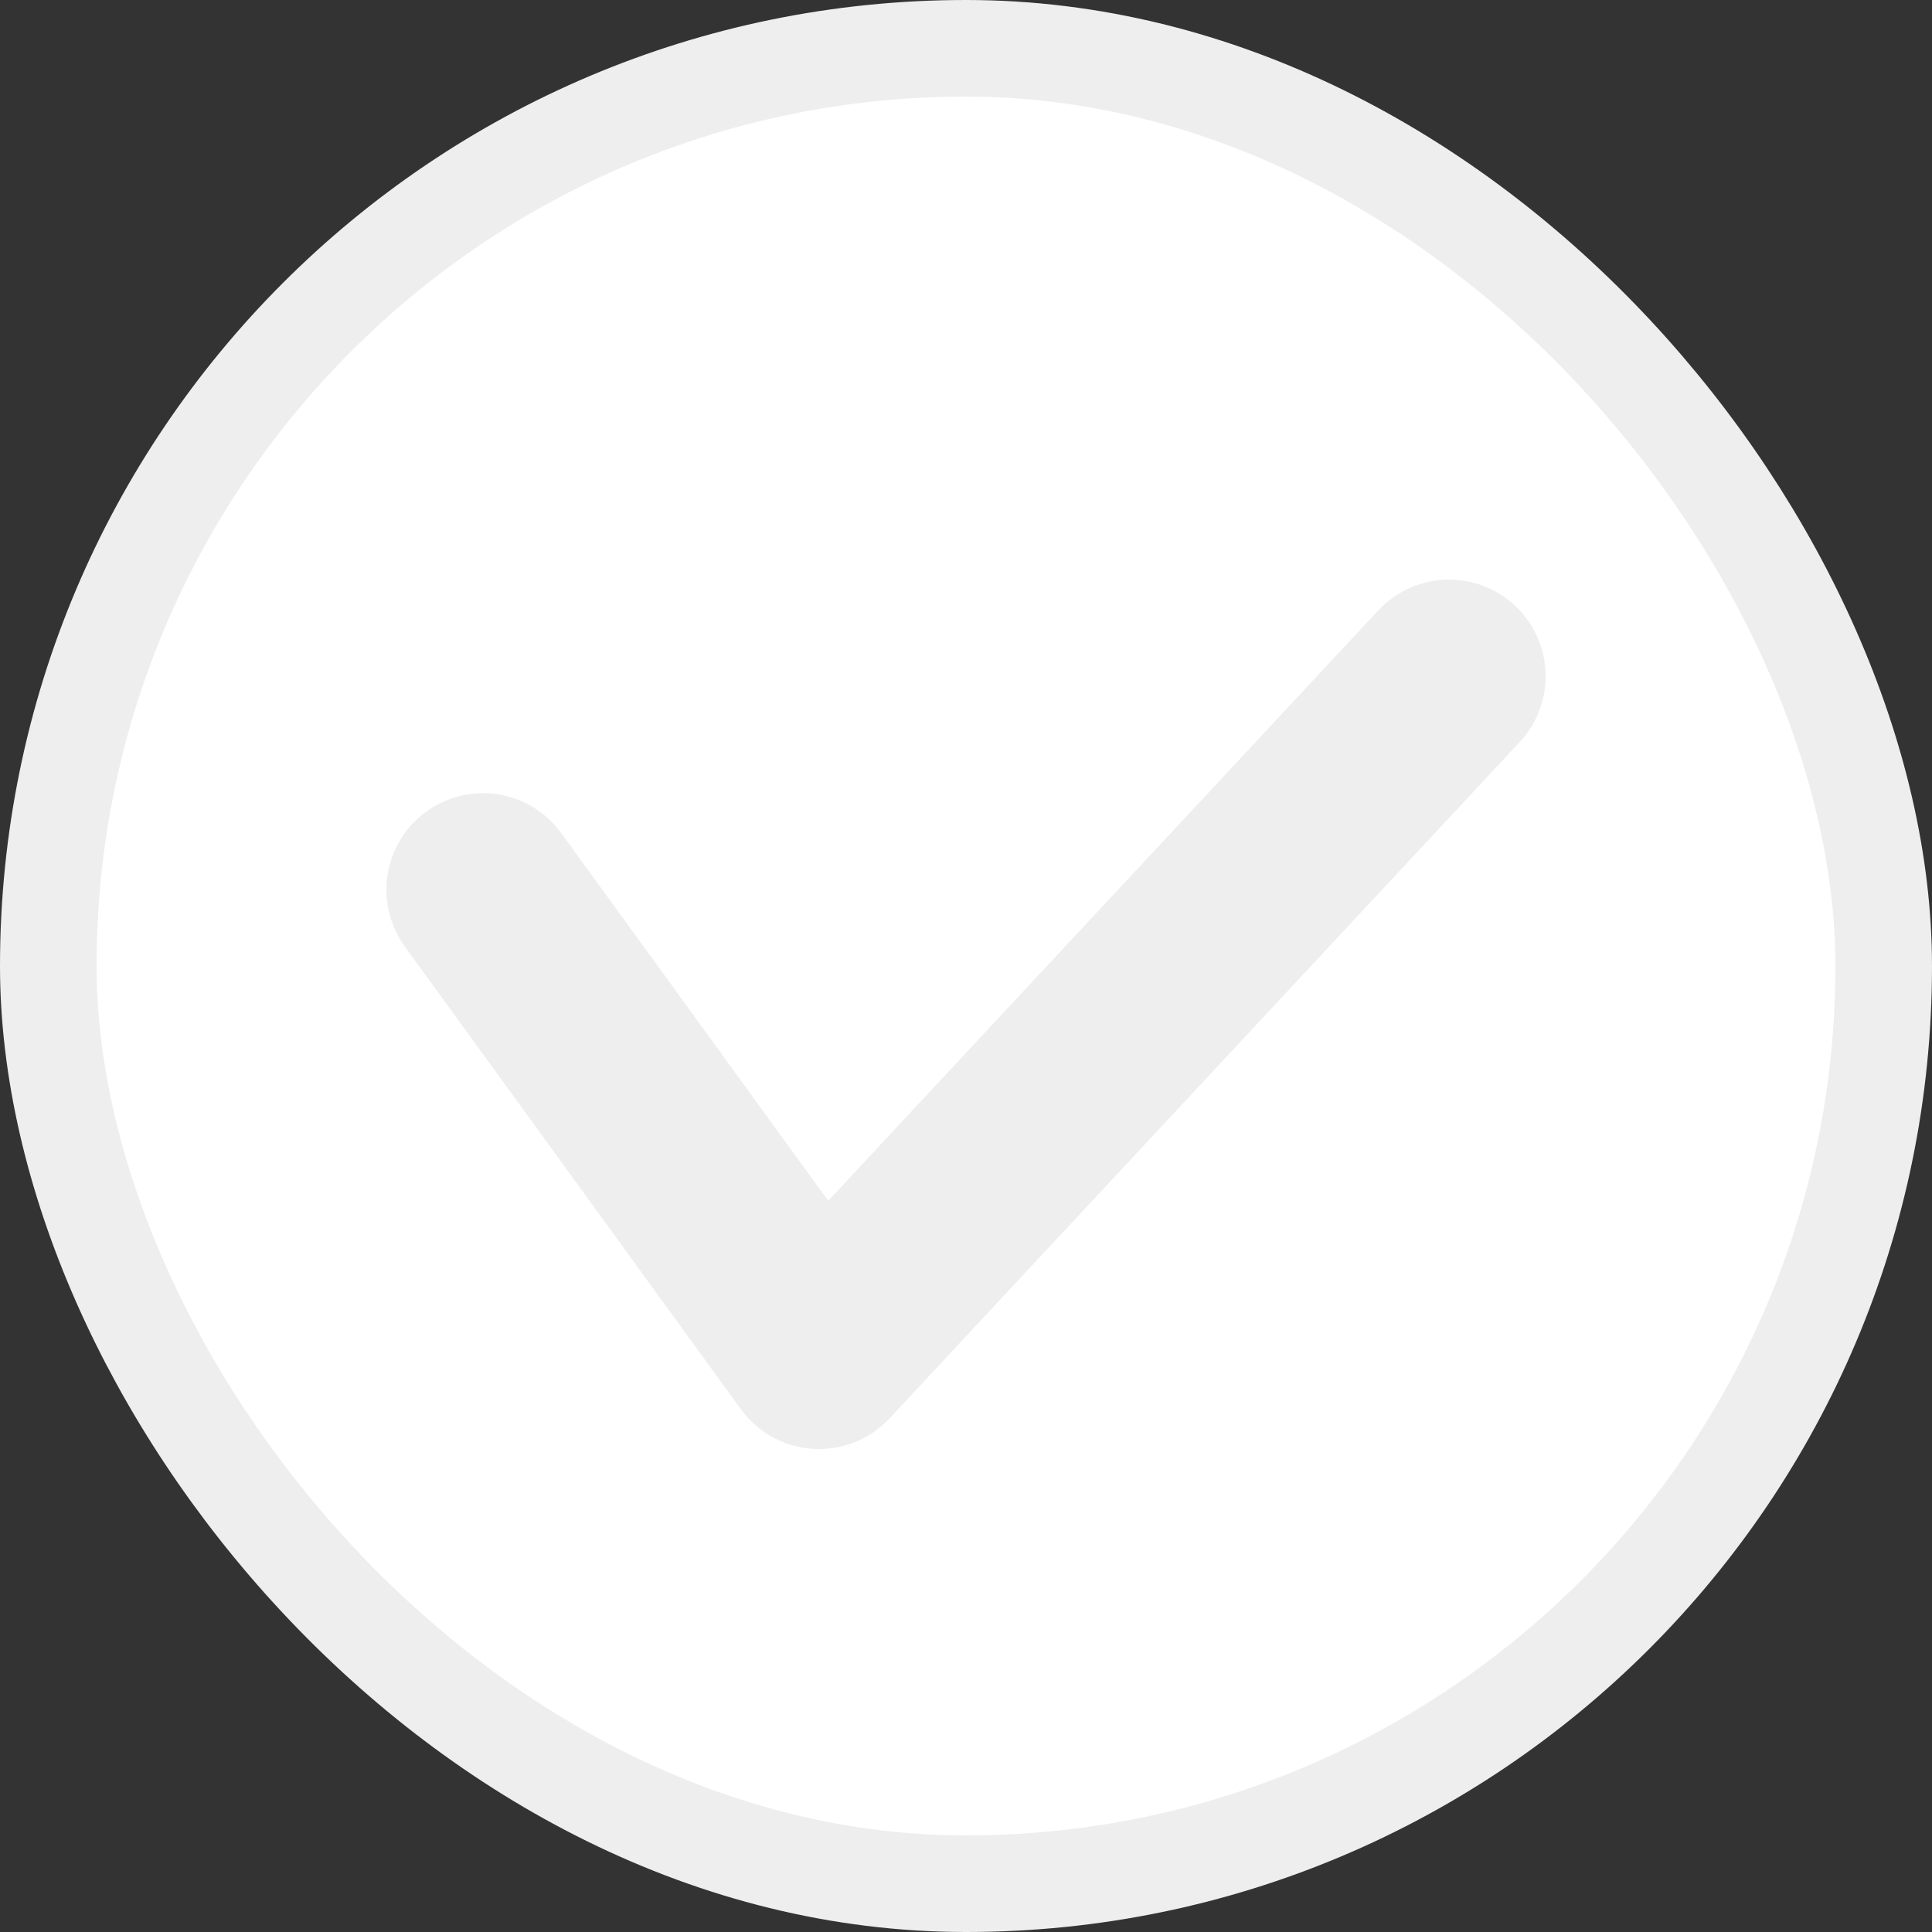 <svg width="20" height="20" viewBox="0 0 20 20" fill="none" xmlns="http://www.w3.org/2000/svg">
<rect x="0" y="0" width="20" height="20" fill="#333333" stroke="none"/>
<rect x="0.5" y="0.5" width="19" height="19" rx="9.5" fill="white" stroke="#EEEEEE"/>
<path d="M5 9.211L8.478 14L15 7" stroke="#EEEEEE" stroke-width="2" stroke-linecap="round" stroke-linejoin="round"/>
</svg>
